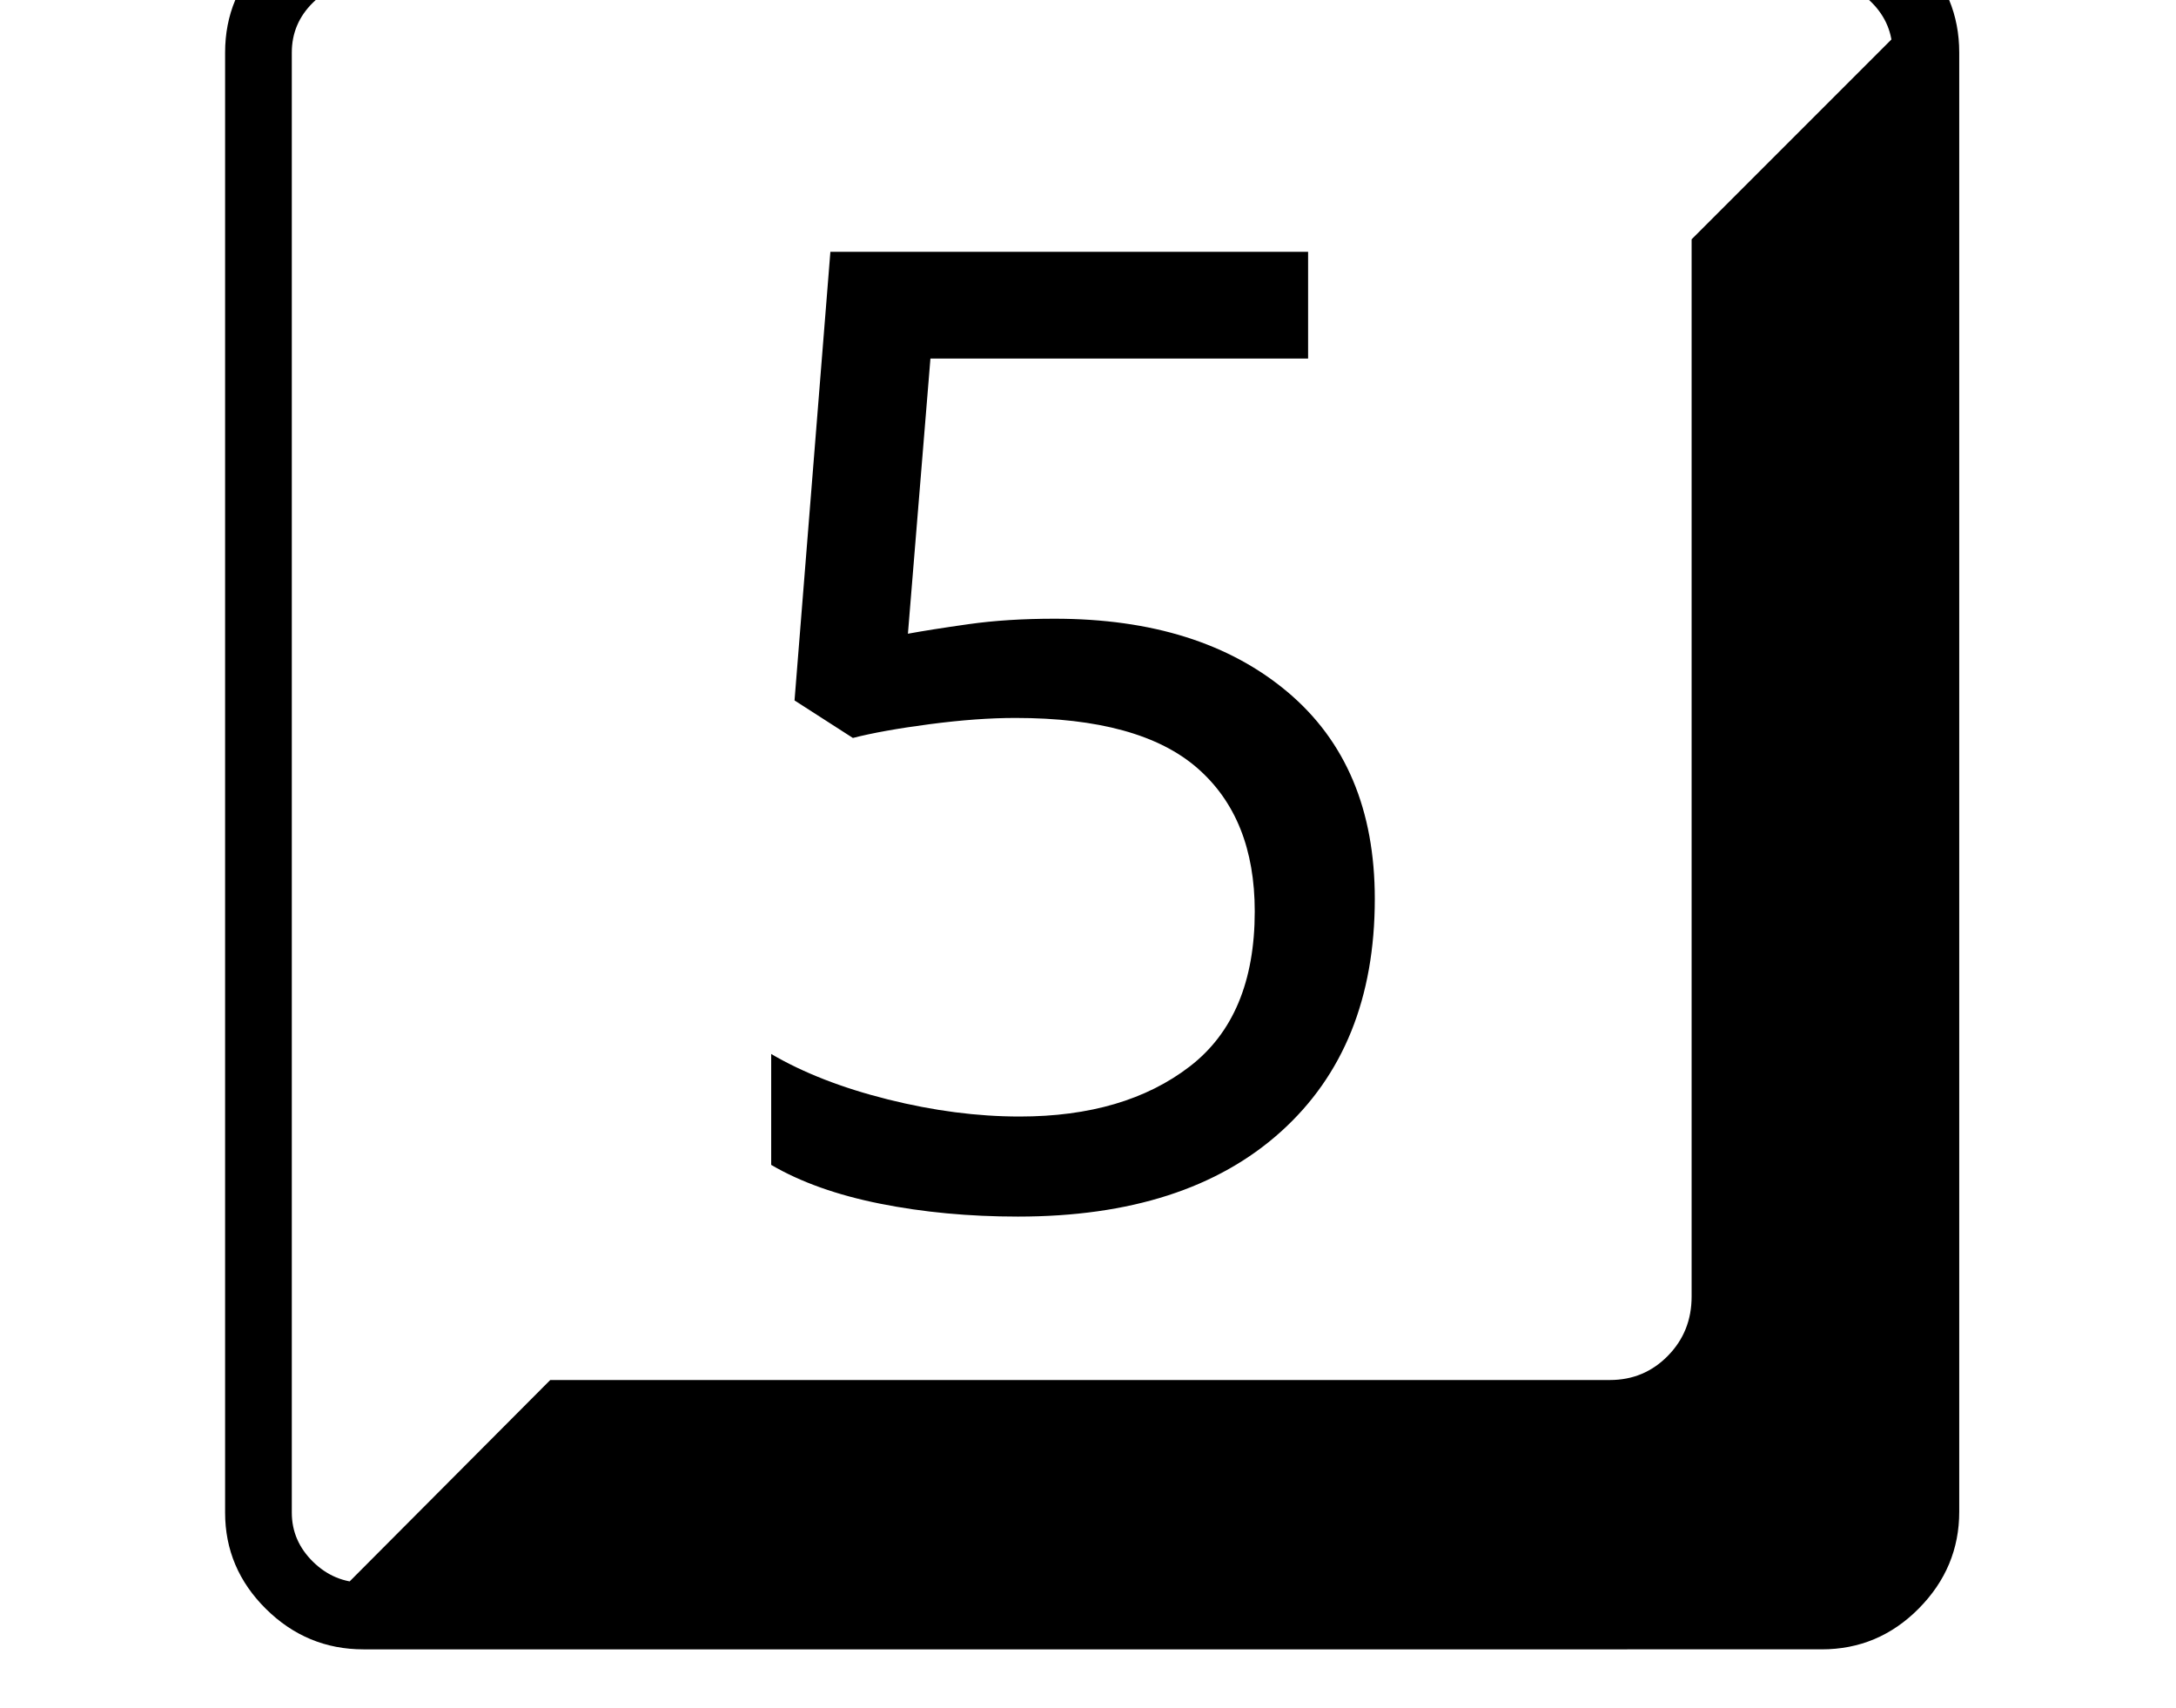 <svg xmlns="http://www.w3.org/2000/svg" viewBox="-10 0 2610 2048"><path d="M426 1978q-68 0-117-48.5T260 1814V63q0-68 49-116.5T425-102h1750q68 0 116.5 48.5T2340 63v1750q0 67-48.5 116t-116.5 49zm0-80h1749q35 0 60-25.5t25-59.5V63q0-35-25-60t-60-25H425q-34 0-59.5 25T340 63v1751q0 34 25.5 59t60.5 25zm-44 26 268-269h1271q41 0 69.5-29t28.5-71V287l268-268q16 20 18.5 43t2.5 69v1682q0 46-32.5 78.5T2198 1924zm829-465q202 0 315-101.5t113-279.5q0-160-104.5-248T1255 742q-57 0-103 6.5t-73 11.5l27-330h453V302H986l-43 538 70 45q35-9 92-16.5t103-7.5q149 0 218 60t69 172q0 126-78 186t-204 60q-76 0-158-20.5T915 1264v133q53 31 130.5 46.5T1211 1459z"/></svg>
